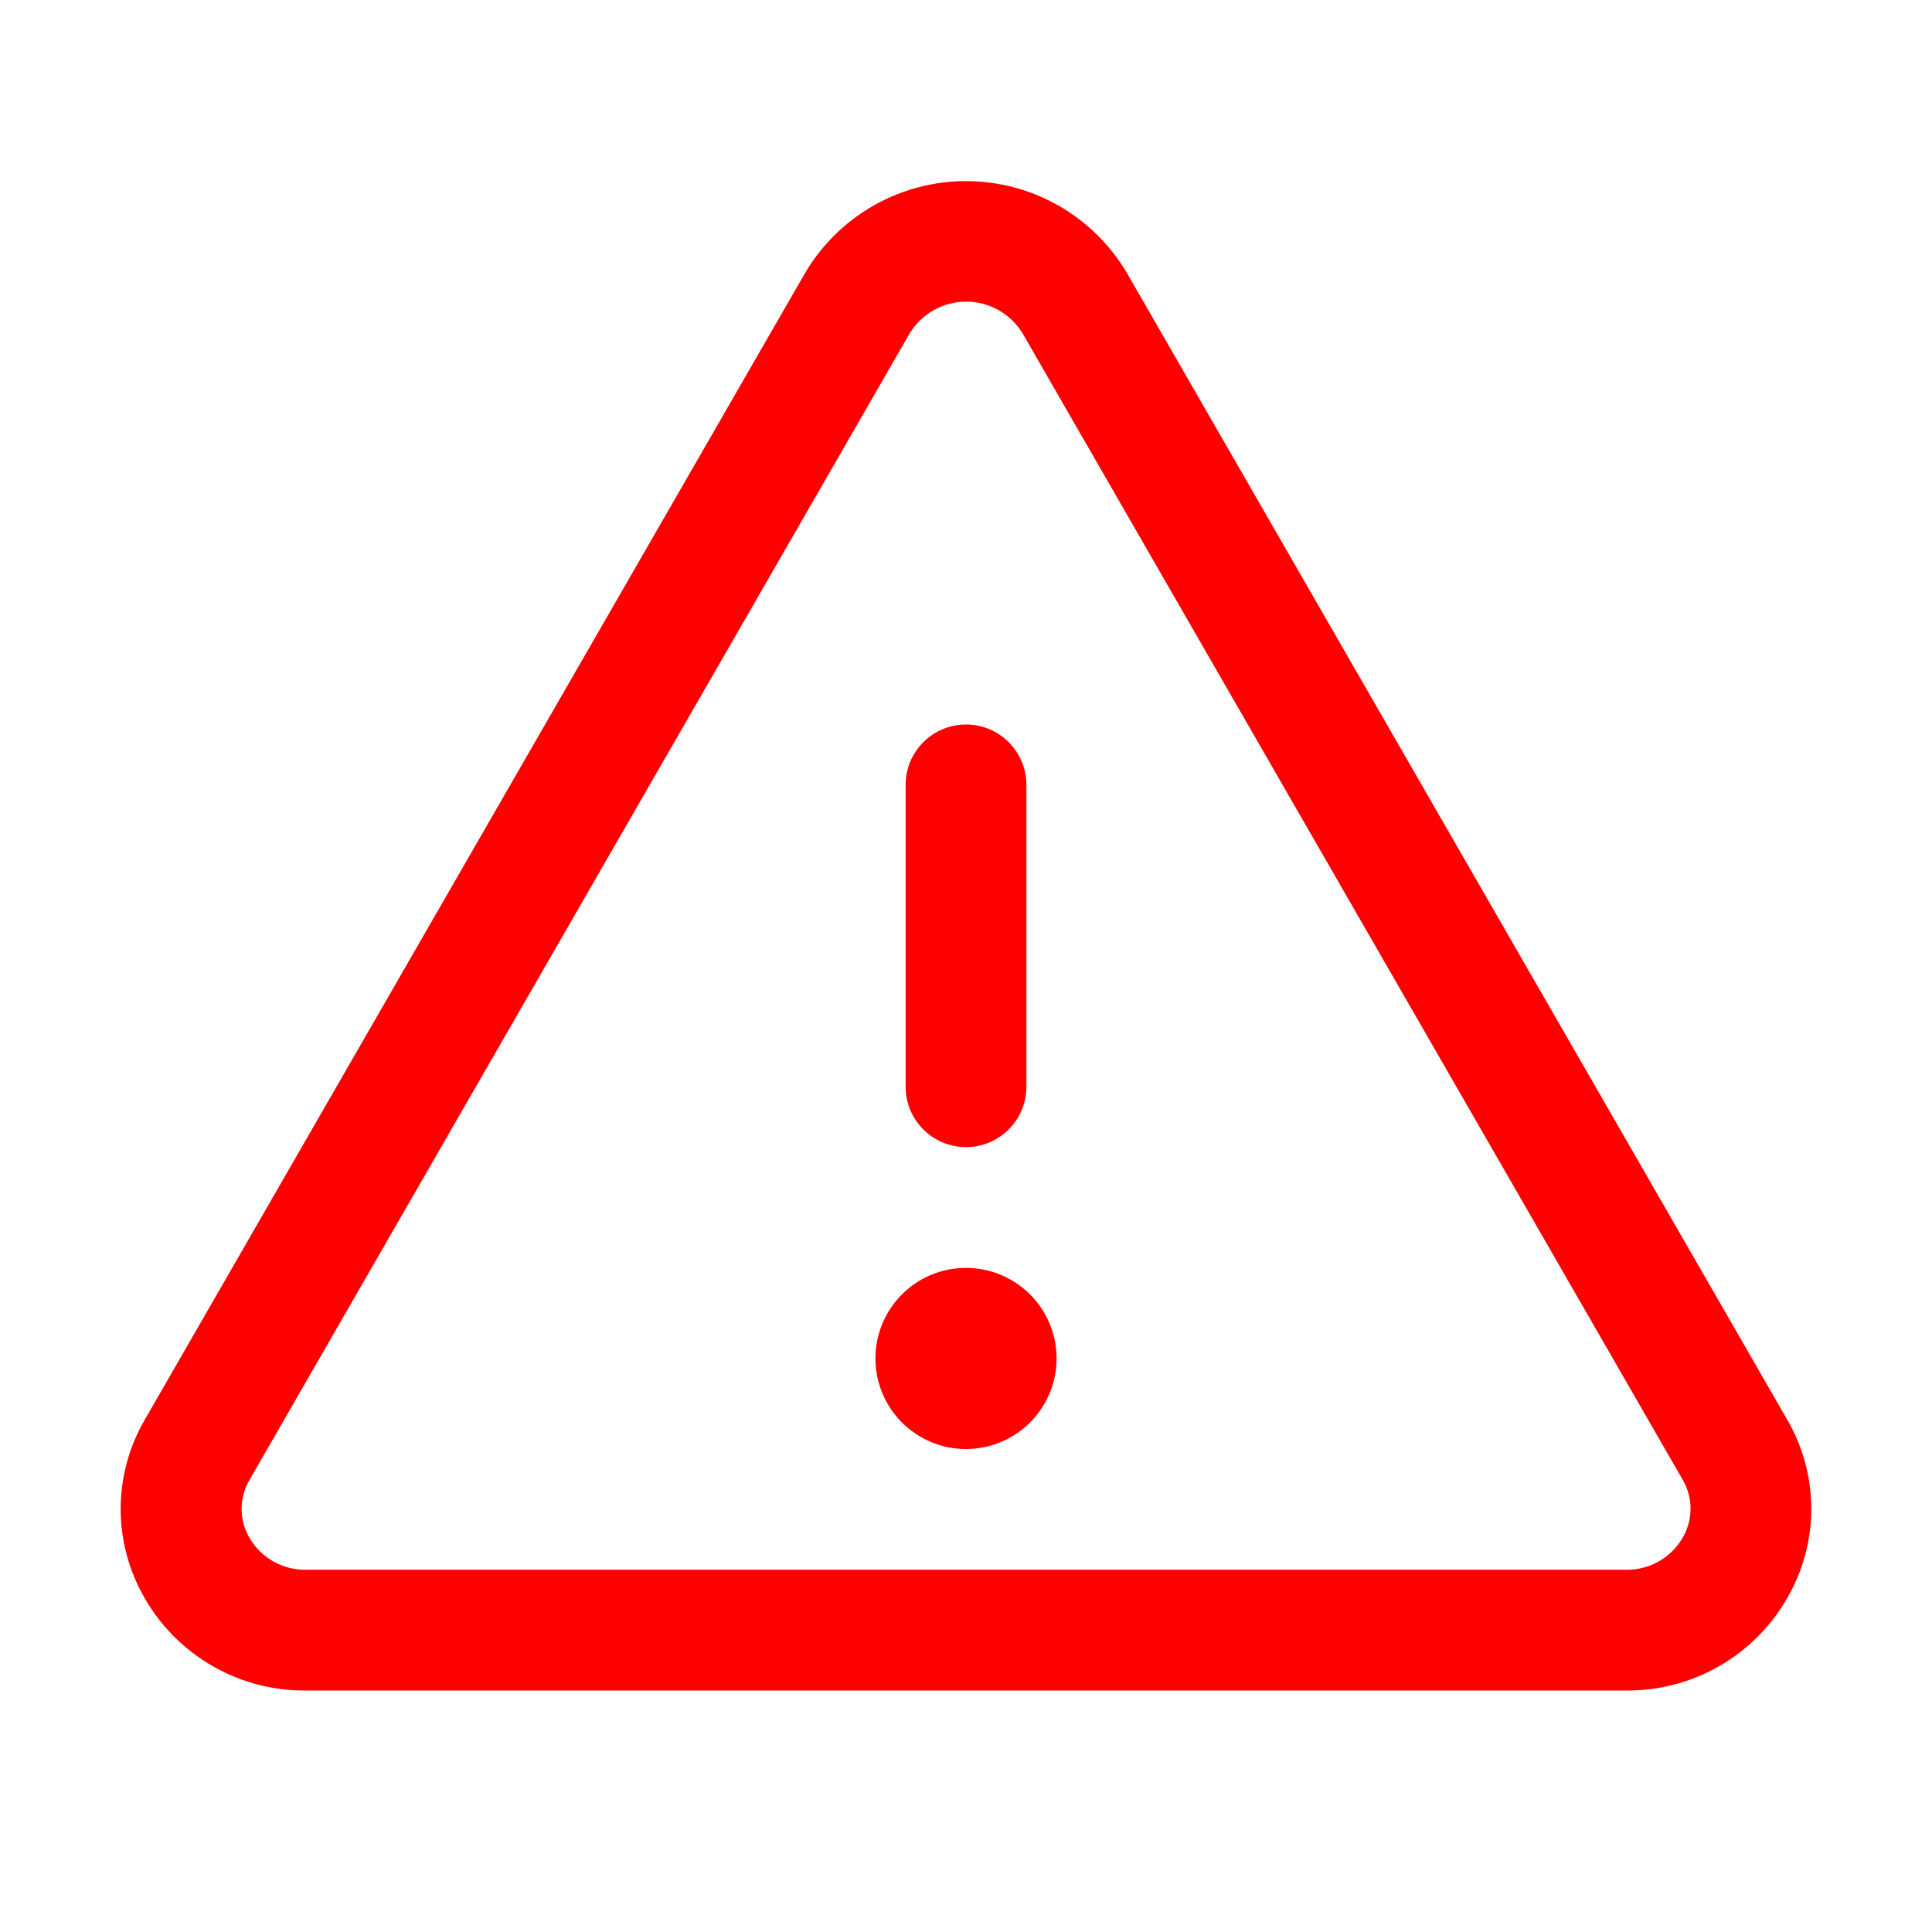 <svg width="35" height="35" viewBox="0 0 35 35" fill="none" xmlns="http://www.w3.org/2000/svg">
<path d="M32.375 25.715L20.419 4.952C20.12 4.443 19.694 4.022 19.182 3.728C18.67 3.435 18.09 3.281 17.5 3.281C16.91 3.281 16.33 3.435 15.818 3.728C15.306 4.022 14.88 4.443 14.581 4.952L2.625 25.715C2.338 26.207 2.186 26.767 2.186 27.337C2.186 27.907 2.338 28.466 2.625 28.959C2.92 29.47 3.346 29.894 3.859 30.187C4.372 30.48 4.953 30.631 5.544 30.625H29.456C30.046 30.631 30.627 30.479 31.14 30.186C31.652 29.894 32.078 29.47 32.372 28.959C32.66 28.467 32.812 27.907 32.813 27.337C32.813 26.767 32.662 26.208 32.375 25.715ZM30.479 27.863C30.375 28.041 30.225 28.188 30.045 28.289C29.865 28.39 29.662 28.441 29.456 28.438H5.544C5.338 28.441 5.135 28.39 4.955 28.289C4.775 28.188 4.626 28.041 4.521 27.863C4.427 27.703 4.377 27.521 4.377 27.336C4.377 27.15 4.427 26.968 4.521 26.808L16.477 6.044C16.584 5.867 16.734 5.721 16.914 5.619C17.093 5.518 17.296 5.464 17.503 5.464C17.709 5.464 17.912 5.518 18.092 5.619C18.271 5.721 18.422 5.867 18.528 6.044L30.484 26.808C30.578 26.968 30.627 27.151 30.626 27.336C30.625 27.522 30.574 27.704 30.479 27.863ZM16.406 19.688V14.219C16.406 13.929 16.521 13.651 16.727 13.445C16.932 13.24 17.21 13.125 17.5 13.125C17.79 13.125 18.068 13.24 18.273 13.445C18.479 13.651 18.594 13.929 18.594 14.219V19.688C18.594 19.978 18.479 20.256 18.273 20.461C18.068 20.666 17.79 20.781 17.5 20.781C17.21 20.781 16.932 20.666 16.727 20.461C16.521 20.256 16.406 19.978 16.406 19.688ZM19.141 24.61C19.141 24.934 19.044 25.251 18.864 25.521C18.684 25.791 18.428 26.001 18.128 26.125C17.828 26.249 17.498 26.282 17.18 26.219C16.862 26.155 16.569 25.999 16.34 25.77C16.11 25.54 15.954 25.248 15.891 24.93C15.828 24.611 15.86 24.281 15.984 23.982C16.108 23.682 16.319 23.426 16.588 23.245C16.858 23.065 17.175 22.969 17.5 22.969C17.935 22.969 18.352 23.142 18.66 23.449C18.968 23.757 19.141 24.174 19.141 24.61Z" fill="#FF0000"/>
</svg>
